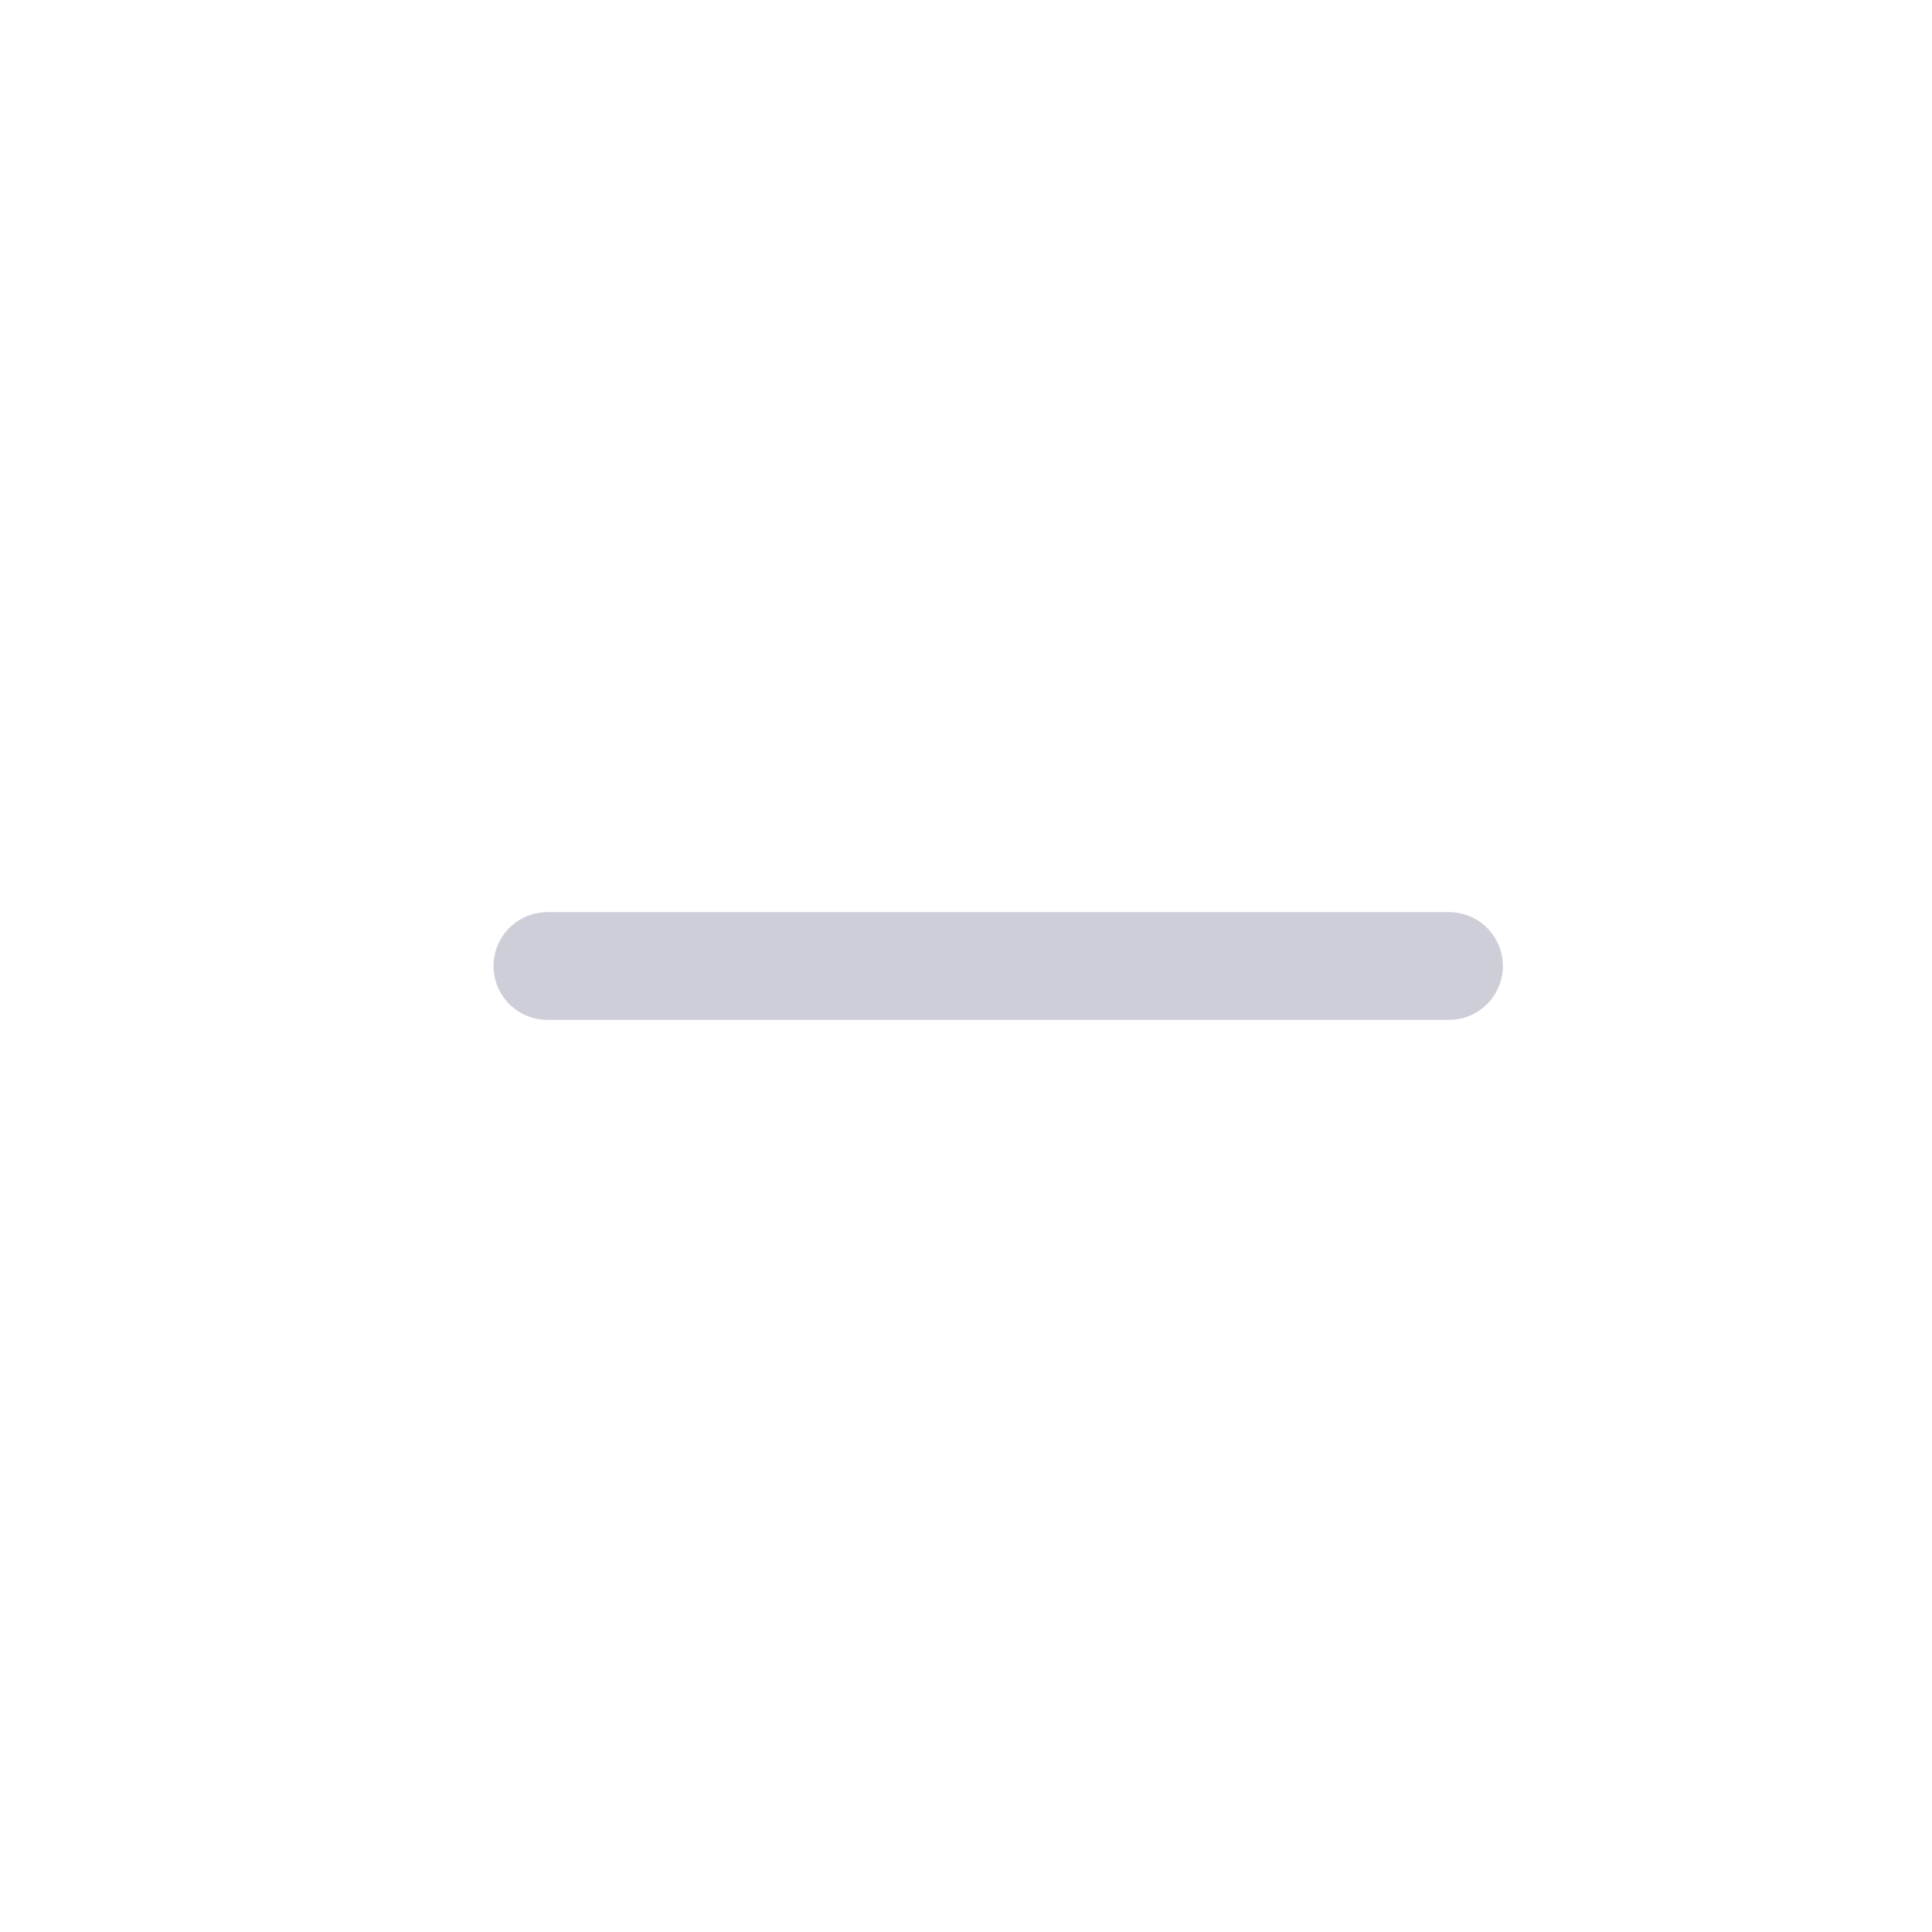 <?xml version="1.0" encoding="utf-8"?>
<!-- Generator: Adobe Illustrator 22.0.1, SVG Export Plug-In . SVG Version: 6.00 Build 0)  -->
<svg version="1.1" id="Ebene_1" xmlns="http://www.w3.org/2000/svg" xmlns:xlink="http://www.w3.org/1999/xlink" x="0px" y="0px"
	 viewBox="0 0 30 30" style="enable-background:new 0 0 30 30;" xml:space="preserve">
<style type="text/css">
	.st0{fill:#CECED9;}
	.st1{fill:#5757AA;}
	.st2{fill:#9B9BAA;}
	.st3{fill:#5EA343;}
	.st4{fill:#7F7FBB;}
	.st5{opacity:0.2;fill:none;}
	.st6{fill:#E63A3F;}
	.st7{fill:none;}
	.st8{fill:#FAFAFA;}
	.st9{fill:none;stroke:#5757AA;stroke-width:2;stroke-linecap:round;stroke-miterlimit:10;}
	.st10{fill:#CBEBC1;}
	.st11{fill:#EDEDF2;}
	.st12{fill:#38396D;}
	.st13{fill:url(#SVGID_1_);}
	.st14{fill:url(#SVGID_2_);}
	.st15{fill:url(#SVGID_3_);}
	.st16{fill:url(#SVGID_4_);}
	.st17{fill:none;stroke:#5757AA;stroke-width:1.895;stroke-miterlimit:10;}
	.st18{fill:#CCCCCC;stroke:#CECED9;stroke-miterlimit:10;}
	.st19{fill:none;stroke:#CECED9;stroke-width:1.673;stroke-linecap:round;stroke-miterlimit:10;}
	.st20{fill:#E1E1E5;}
	.st21{fill:#FF00FF;}
	.st22{fill:#82828F;}
</style>
<rect class="st7" width="30" height="30"/>
<line class="st19" x1="8.5" y1="15" x2="22.5" y2="15"/>
<g>
	<path class="st0" d="M140-3v36h-244V-3H140 M141-4h-246v38h246V-4L141-4z"/>
</g>
</svg>
